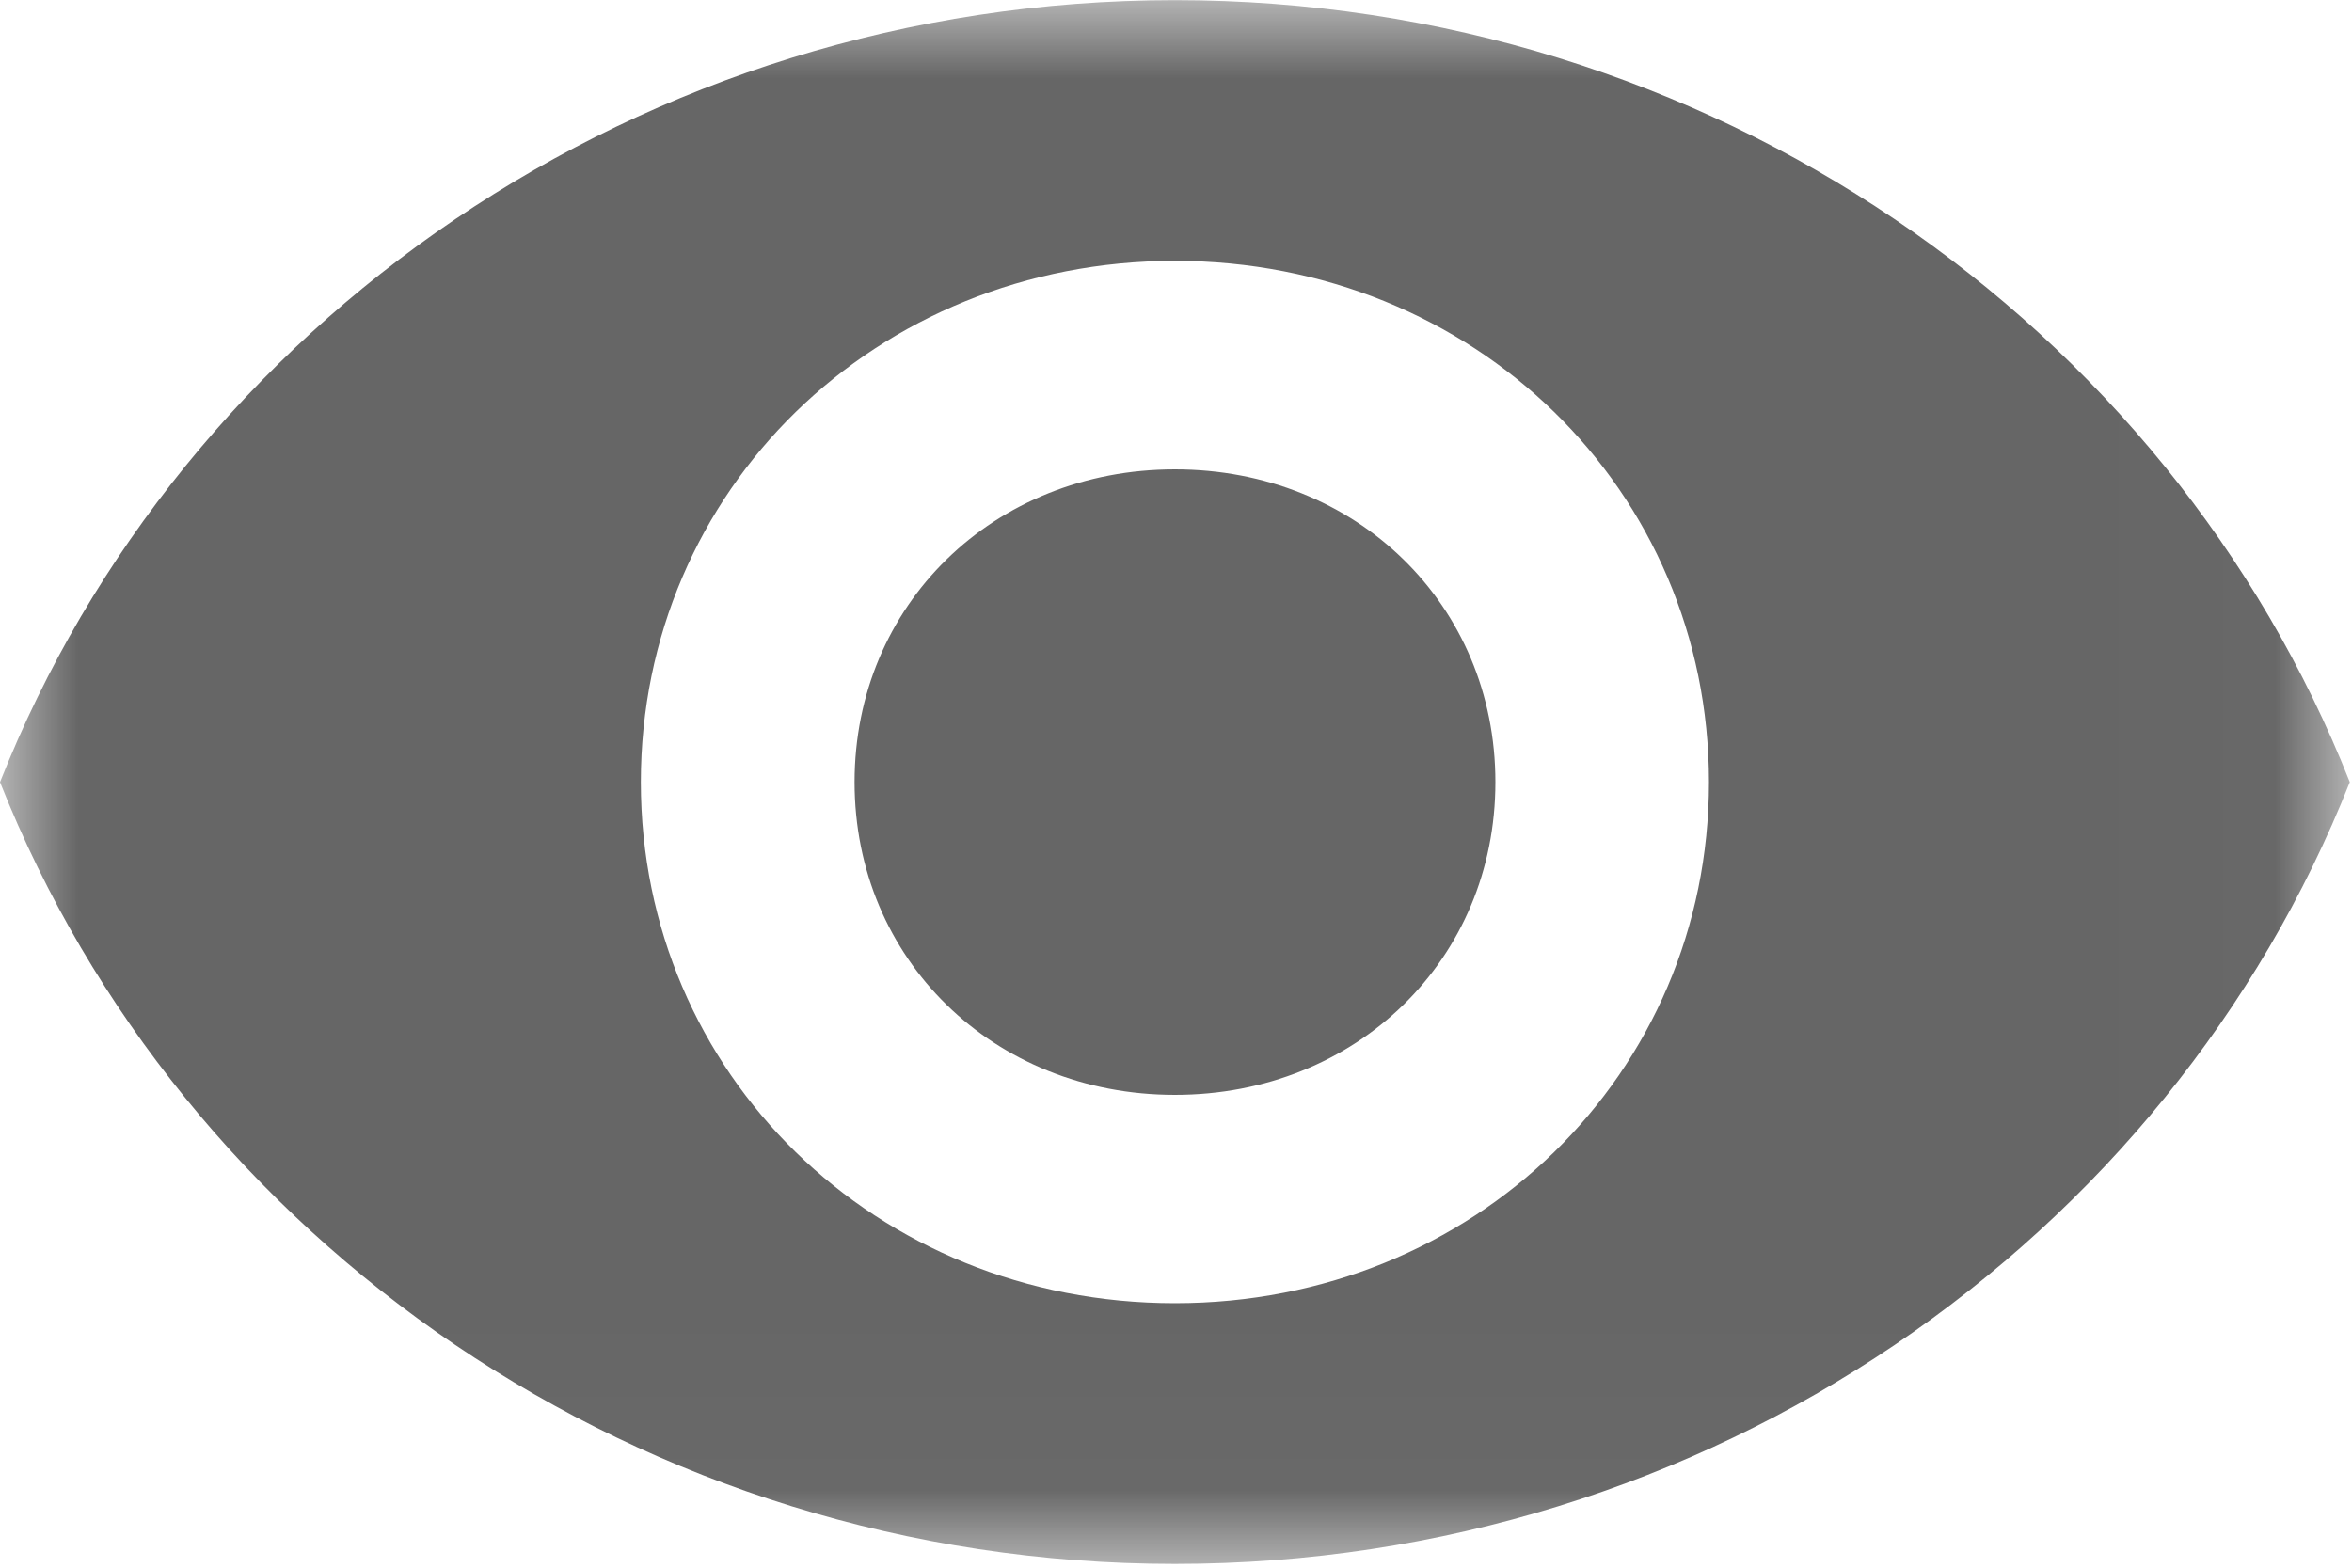 <?xml version="1.0" encoding="UTF-8"?>
<svg width="15px" height="10px" viewBox="0 0 15 10" version="1.1" xmlns="http://www.w3.org/2000/svg" xmlns:xlink="http://www.w3.org/1999/xlink">
    <!-- Generator: Sketch 48.2 (47327) - http://www.bohemiancoding.com/sketch -->
    <title>显示密码</title>
    <desc>Created with Sketch.</desc>
    <defs>
        <polygon id="path-1" points="0.001 0.001 14.986 0.001 14.986 9.976 0.001 9.976"></polygon>
    </defs>
    <g id="__wesketch_export" stroke="none" stroke-width="1" fill="none" fill-rule="evenodd">
        <g id="显示密码">
            <g>
                <mask id="mask-2" fill="white">
                    <use xlink:href="#path-1"></use>
                </mask>
                <g id="Clip-2"></g>
                <path d="M7.493,0.001 C4.087,0.001 1.159,2.063 0,4.989 C1.159,7.914 4.087,9.976 7.493,9.976 C10.899,9.976 13.829,7.914 14.986,4.989 C13.829,2.063 10.899,0.001 7.493,0.001 M7.493,8.313 C5.586,8.313 4.087,6.851 4.087,4.989 C4.087,3.126 5.586,1.664 7.493,1.664 C9.401,1.664 10.899,3.126 10.899,4.989 C10.899,6.851 9.401,8.313 7.493,8.313 M7.493,2.994 C6.336,2.994 5.45,3.859 5.45,4.989 C5.45,6.119 6.336,6.984 7.493,6.984 C8.652,6.984 9.537,6.119 9.537,4.989 C9.537,3.859 8.652,2.994 7.493,2.994" id="Fill-1" fill="#666666" mask="url(#mask-2)"></path>
            </g>
        </g>
    </g>
</svg>